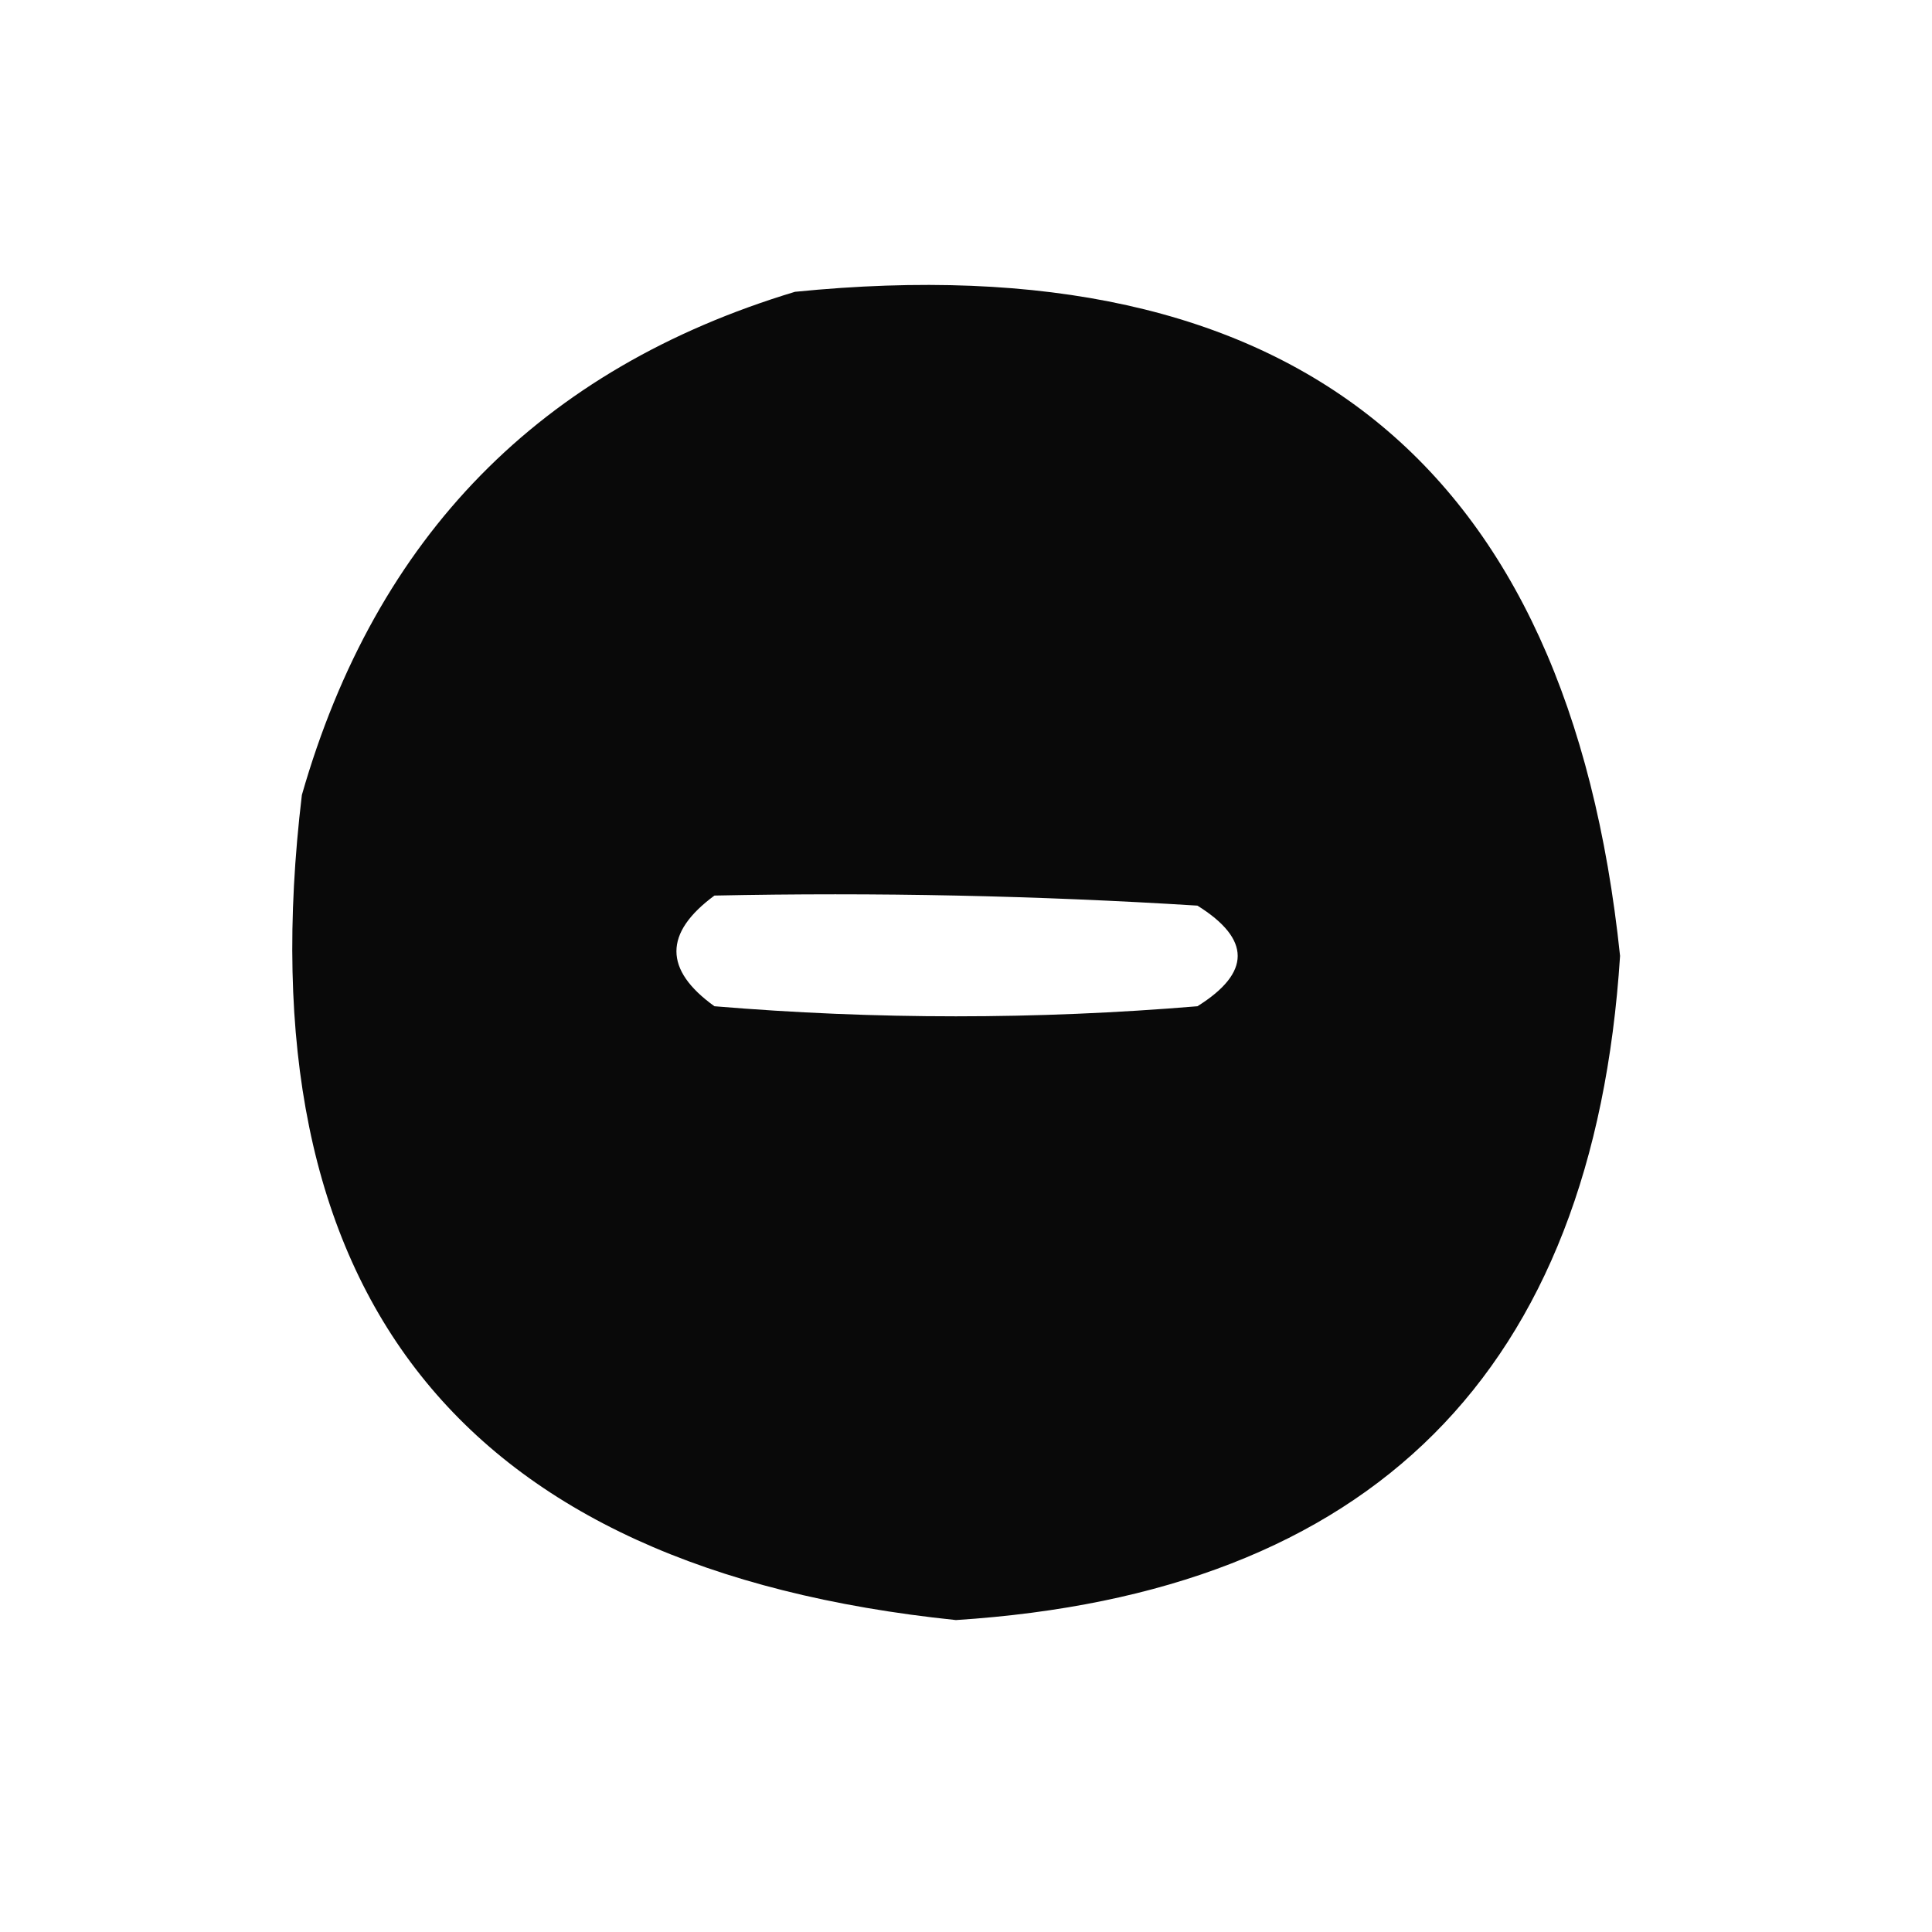 <?xml version="1.0" encoding="UTF-8"?>
<!DOCTYPE svg PUBLIC "-//W3C//DTD SVG 1.1//EN" "http://www.w3.org/Graphics/SVG/1.1/DTD/svg11.dtd">
<svg xmlns="http://www.w3.org/2000/svg" version="1.1" width="96px" height="96px" style="shape-rendering:geometricPrecision; text-rendering:geometricPrecision; image-rendering:optimizeQuality; fill-rule:evenodd; clip-rule:evenodd" xmlns:xlink="http://www.w3.org/1999/xlink">
<g><path style="opacity:0.964" fill="#000000" d="M 39.5,14.5 C 64.267,12.019 77.933,23.019 80.5,47.5C 79.167,68.167 68.167,79.167 47.5,80.5C 22.871,77.951 12.037,64.285 15,39.5C 18.683,26.651 26.85,18.318 39.5,14.5 Z M 35.5,44.5 C 43.507,44.334 51.507,44.5 59.5,45C 62.167,46.667 62.167,48.333 59.5,50C 51.5,50.667 43.5,50.667 35.5,50C 32.982,48.19 32.982,46.357 35.5,44.5 Z"/></g>
</svg>
